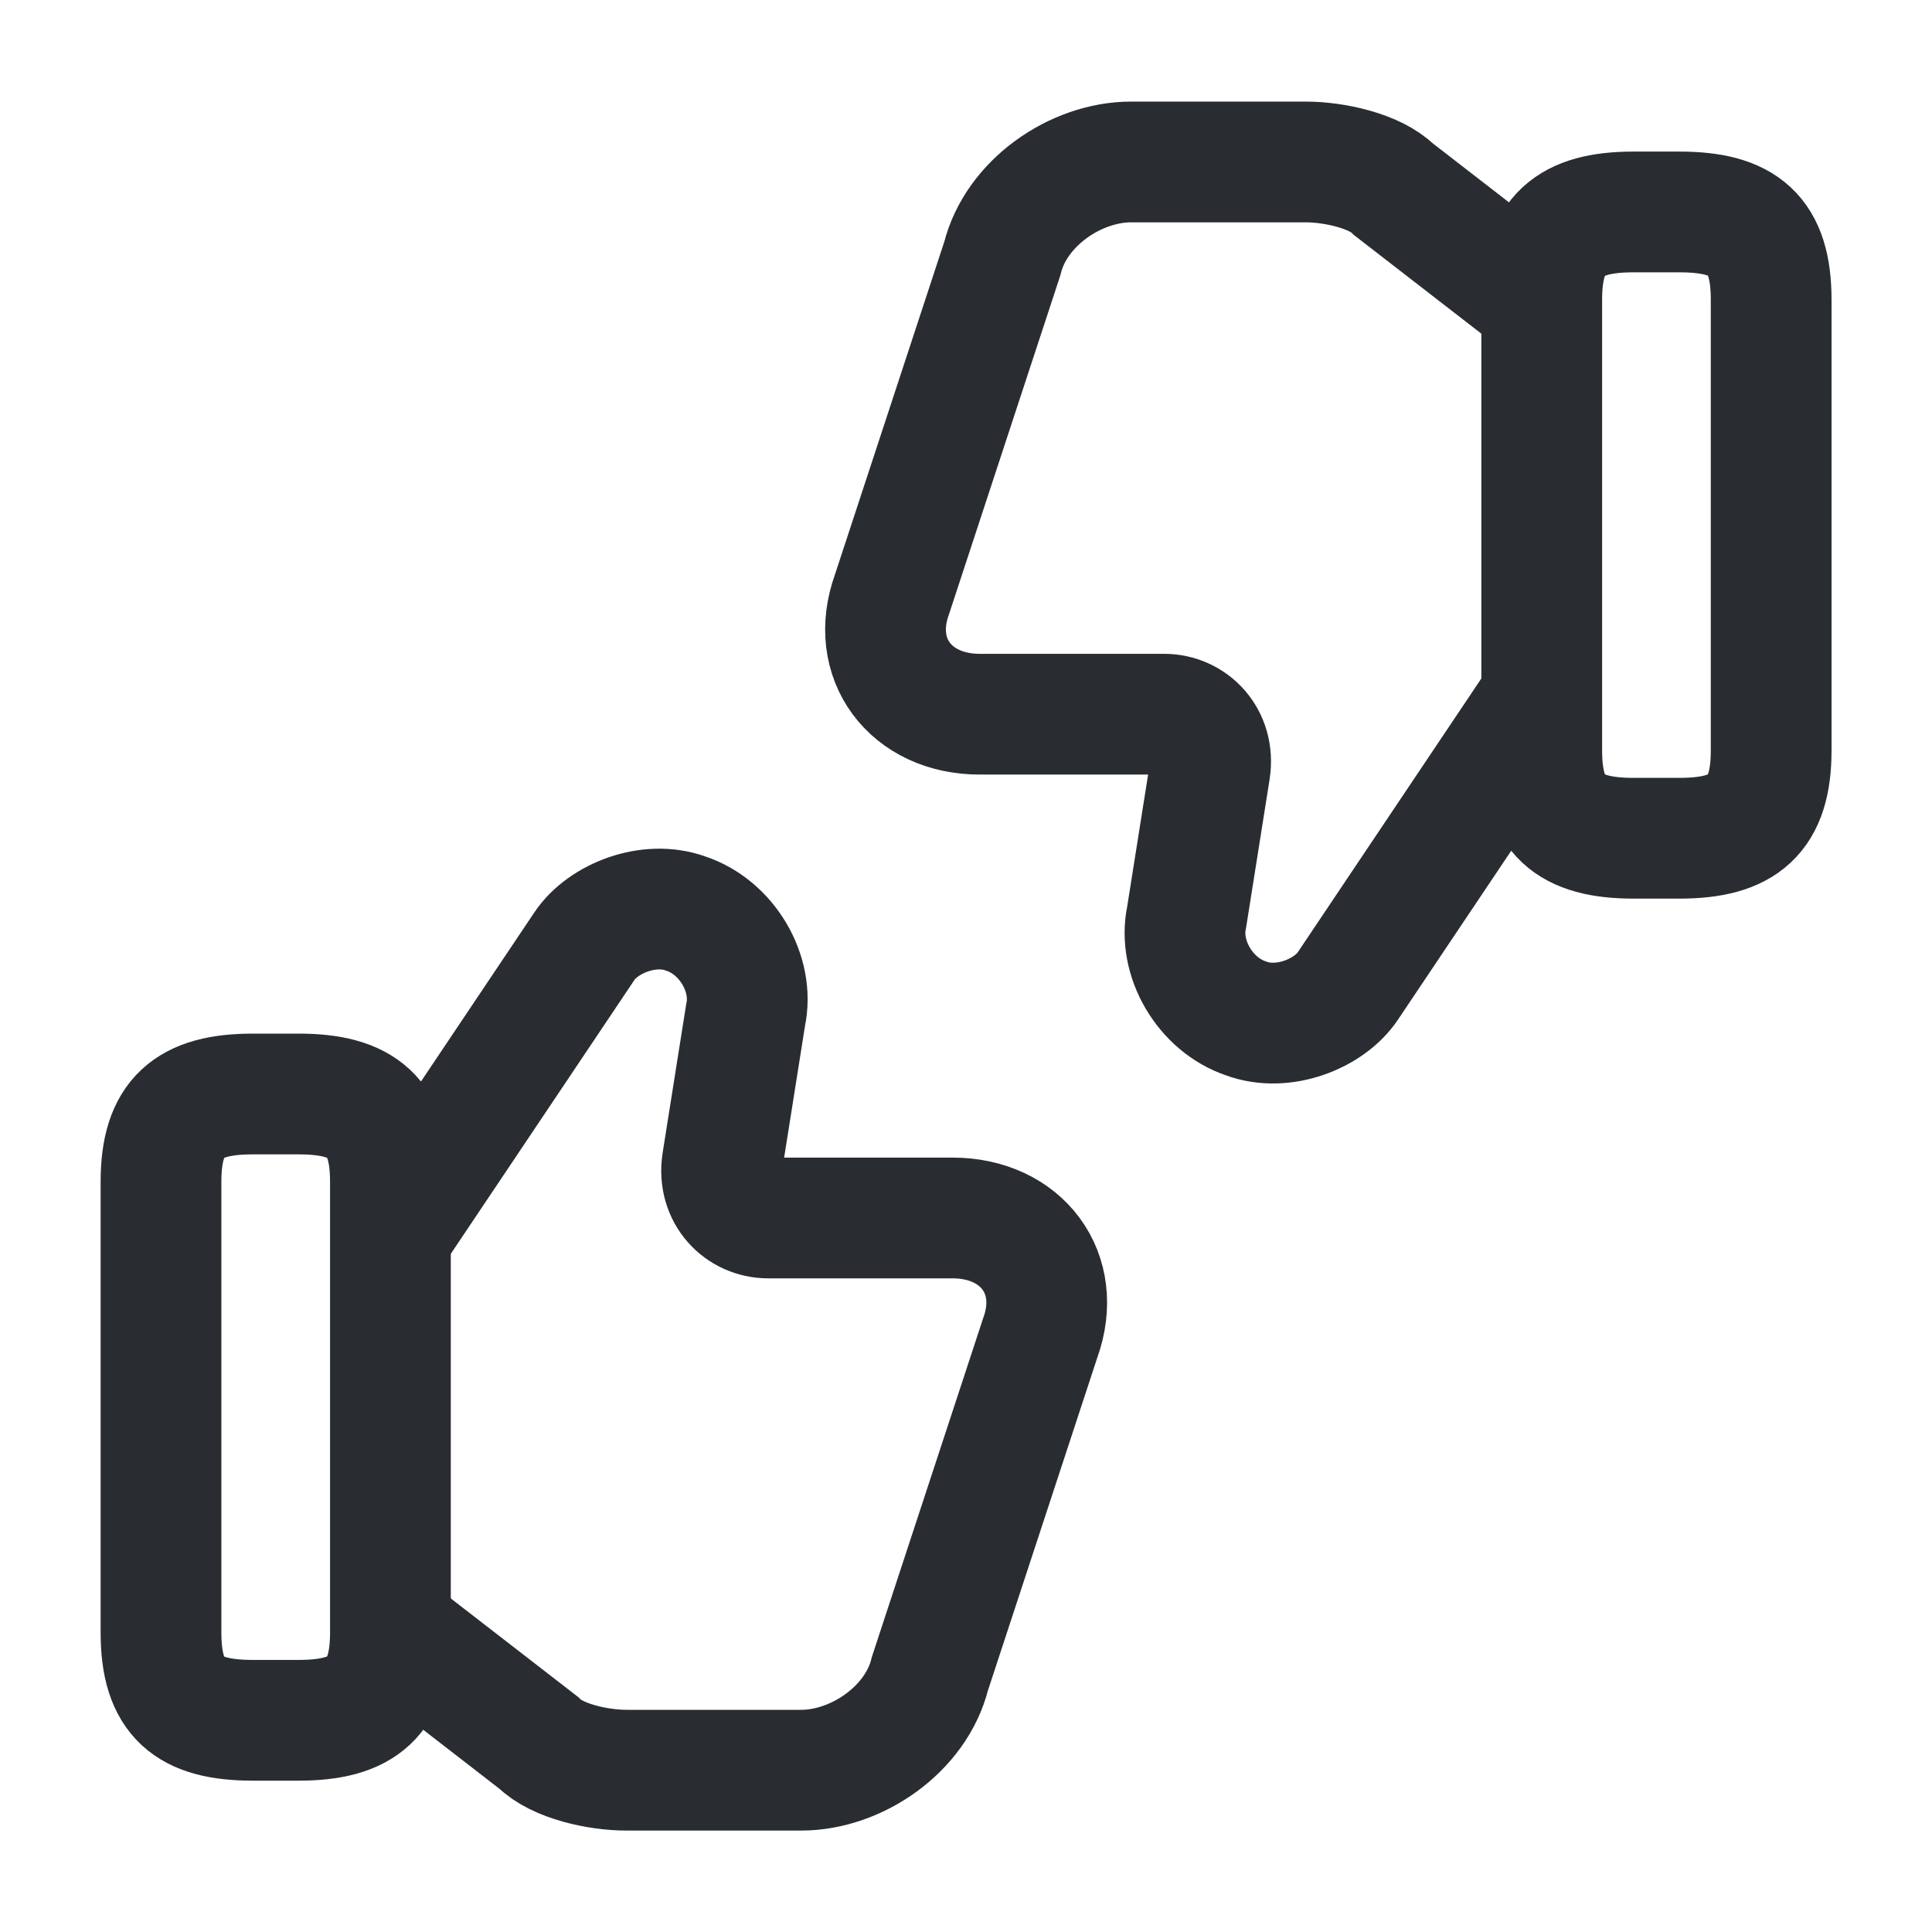 <svg width="24" height="24" viewBox="0 0 24 24" fill="none" xmlns="http://www.w3.org/2000/svg">
<path d="M4.922 20.28L6.692 21.65C6.922 21.88 7.432 21.99 7.782 21.99H9.952C10.642 21.99 11.382 21.48 11.552 20.79L12.922 16.62C13.212 15.82 12.692 15.13 11.832 15.13H9.542C9.202 15.13 8.912 14.84 8.972 14.44L9.262 12.61C9.372 12.1 9.032 11.52 8.522 11.35C8.062 11.18 7.492 11.41 7.262 11.75L4.922 15.24" stroke="#292D32" stroke-width="1.5" stroke-miterlimit="10"/>
<path d="M2 20.28V14.68C2 13.88 2.34 13.59 3.14 13.59H3.71C4.51 13.59 4.85 13.88 4.85 14.68V20.28C4.85 21.08 4.51 21.37 3.71 21.37H3.14C2.34 21.37 2 21.09 2 20.28Z" stroke="#292D32" stroke-width="1.5" stroke-linecap="round" stroke-linejoin="round"/>
<path d="M19.081 3.722L17.311 2.352C17.081 2.122 16.571 2.012 16.221 2.012H14.051C13.361 2.012 12.621 2.522 12.451 3.212L11.081 7.382C10.791 8.182 11.311 8.872 12.171 8.872H14.461C14.801 8.872 15.091 9.162 15.031 9.562L14.741 11.392C14.631 11.902 14.971 12.482 15.481 12.652C15.941 12.822 16.511 12.592 16.741 12.252L19.081 8.762" stroke="#292D32" stroke-width="1.5" stroke-miterlimit="10"/>
<path d="M22.002 3.723V9.323C22.002 10.123 21.662 10.413 20.862 10.413H20.292C19.492 10.413 19.152 10.123 19.152 9.323V3.723C19.152 2.923 19.492 2.633 20.292 2.633H20.862C21.662 2.633 22.002 2.913 22.002 3.723Z" stroke="#292D32" stroke-width="1.5" stroke-linecap="round" stroke-linejoin="round"/>
</svg>
